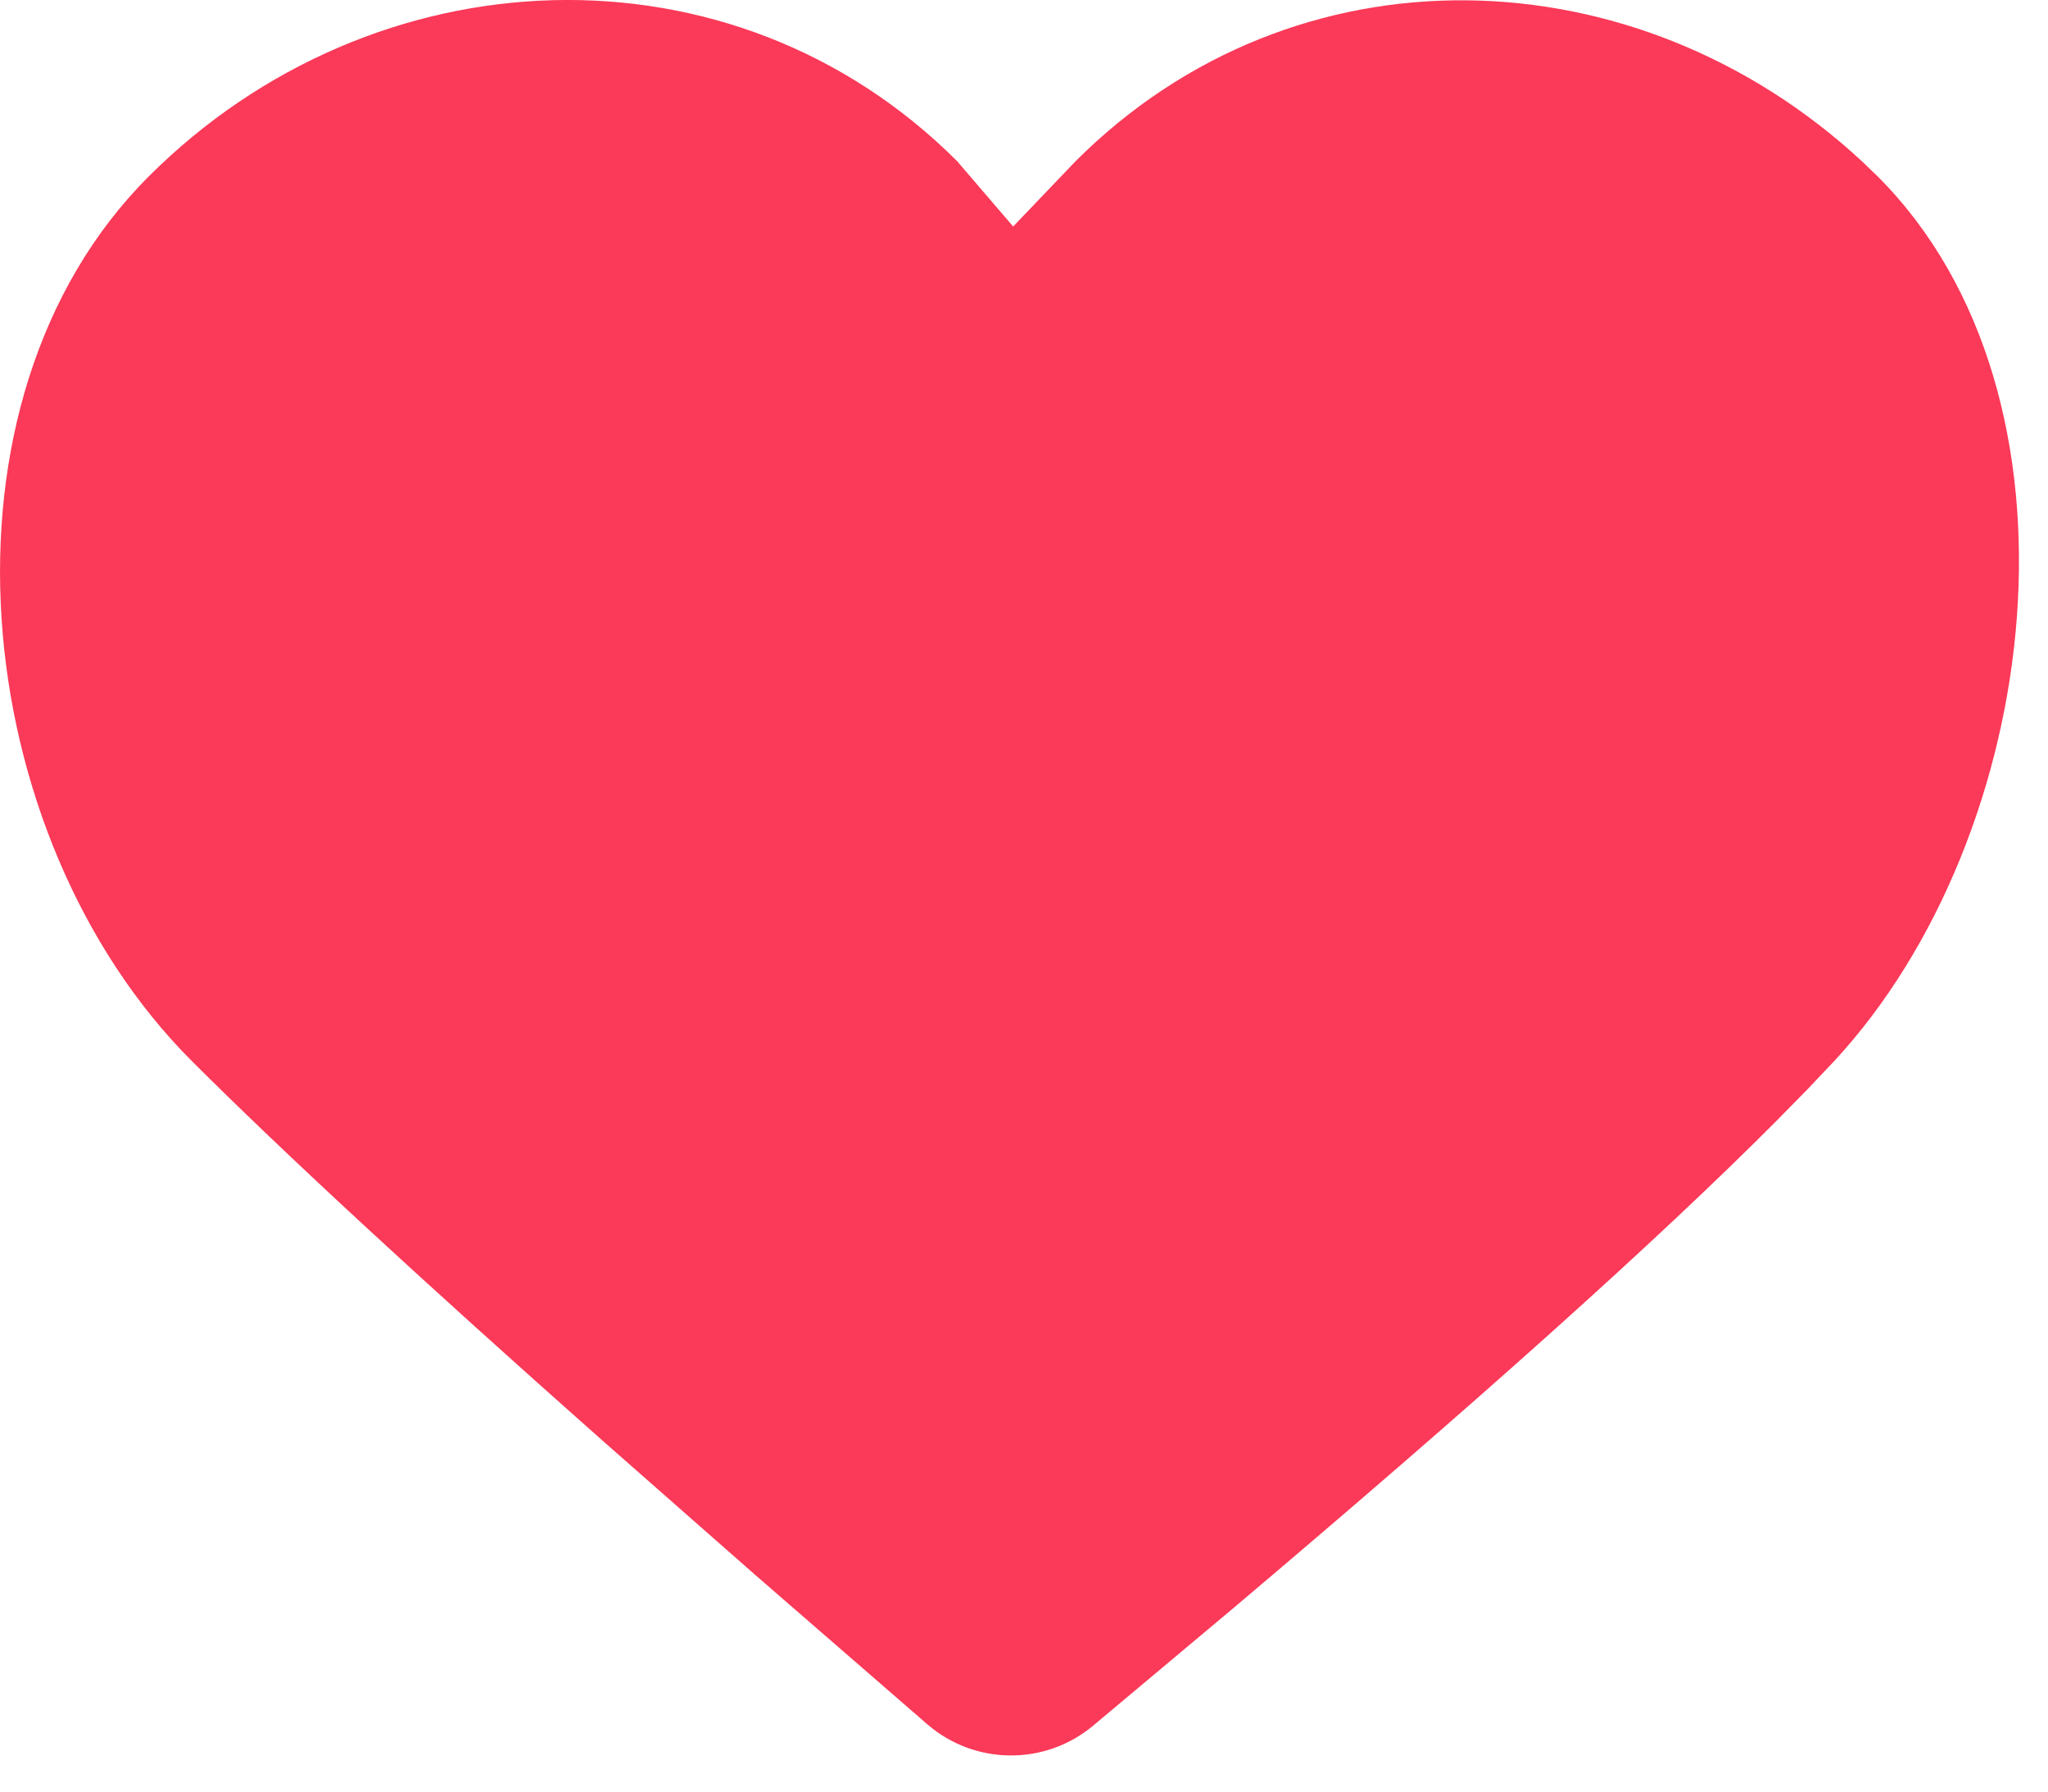 <svg width="24" height="21" viewBox="0 0 24 21" fill="none" xmlns="http://www.w3.org/2000/svg">
<path d="M11.217 1.89L11.873 2.655L12.604 1.89C15.179 -0.685 19.171 -0.565 21.819 1.89L22.005 2.069C24.58 4.644 23.949 9.79 21.494 12.438L21.171 12.779L20.811 13.145C19.426 14.537 17.303 16.441 14.442 18.859L12.808 20.229C12.244 20.699 11.423 20.691 10.868 20.212L8.851 18.461L7.055 16.881C4.921 14.989 3.319 13.507 2.249 12.438C-0.387 9.802 -0.894 4.705 1.742 2.069C4.378 -0.567 8.581 -0.747 11.217 1.89Z" fill="#FB3958"/>
<path d="M10.118 2.912C8.111 0.948 4.887 1.045 2.802 3.13C0.866 5.066 1.138 9.205 3.31 11.377L3.699 11.761C4.796 12.832 6.362 14.268 8.393 16.062L9.834 17.328L11.848 19.076L13.473 17.714L14.64 16.721C16.884 14.798 18.586 13.254 19.735 12.101L20.081 11.748L20.394 11.418C22.474 9.174 22.784 4.969 20.965 3.15L20.799 2.989C18.684 1.028 15.614 1.001 13.689 2.926L11.811 4.89L10.118 2.912Z" fill="#FB3958"/>
</svg>
